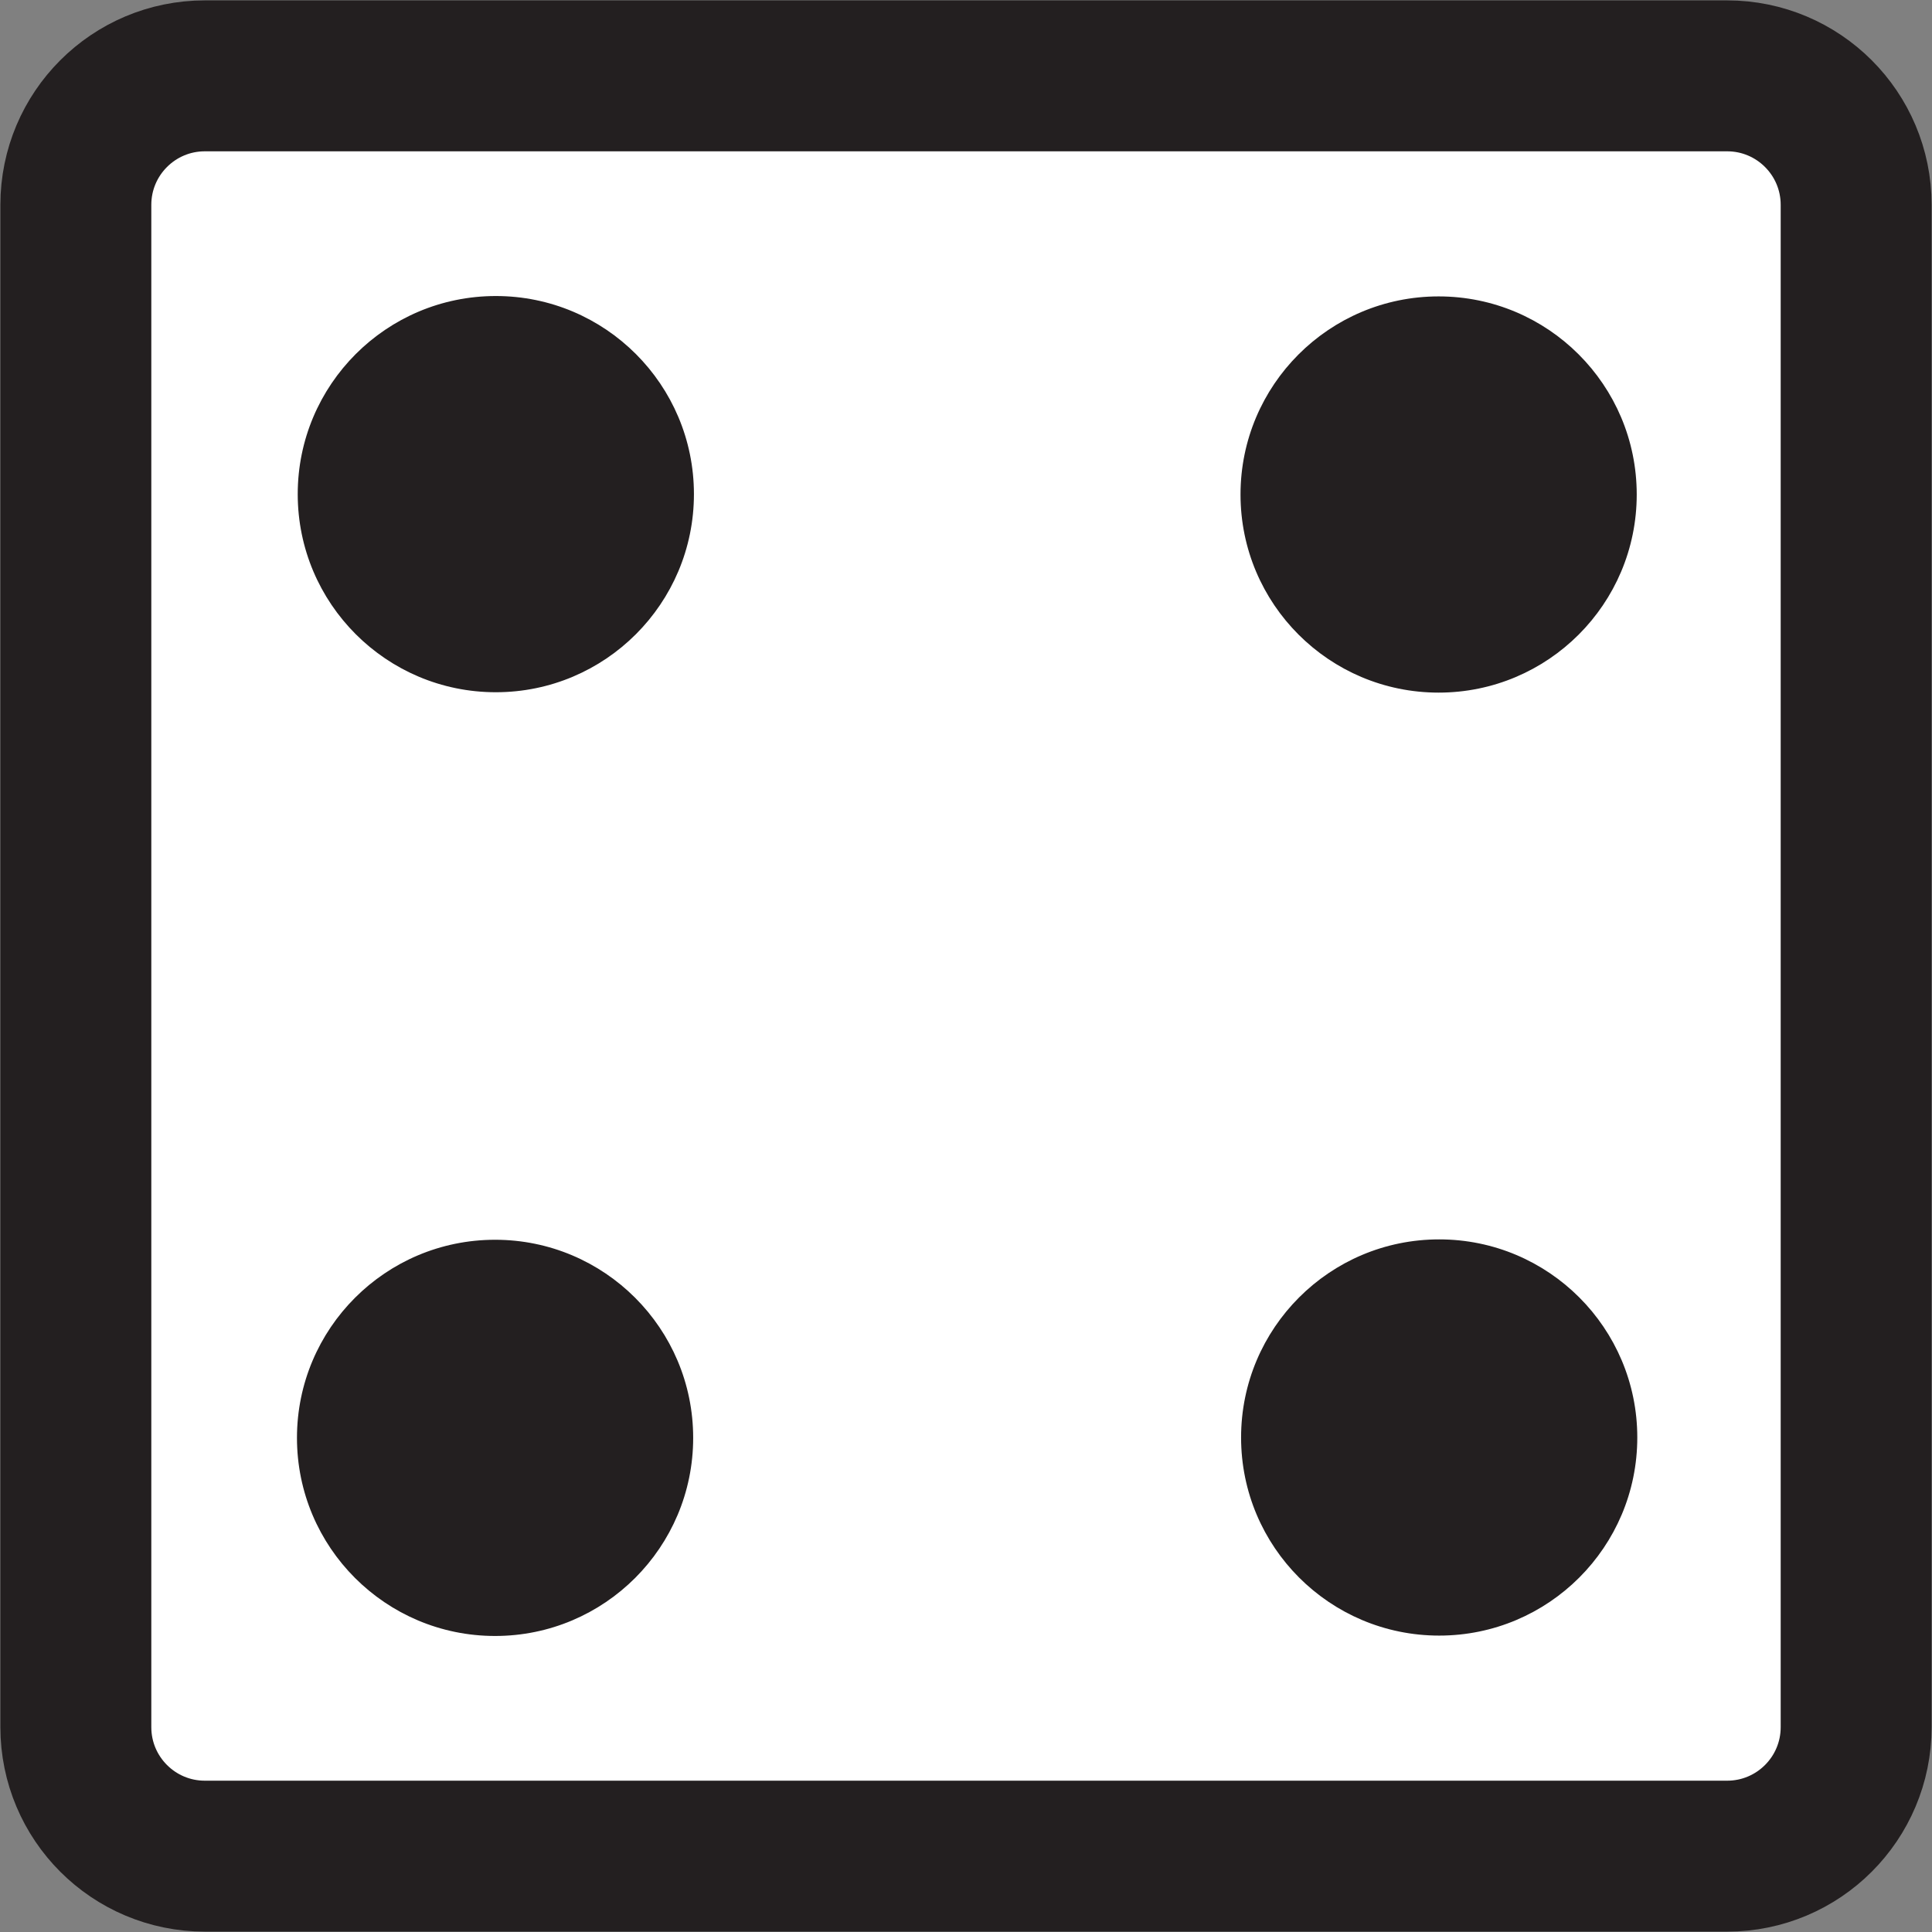<?xml version="1.0" encoding="utf-8"?>
<!-- Generator: Adobe Illustrator 25.4.0, SVG Export Plug-In . SVG Version: 6.00 Build 0)  -->
<svg version="1.1" id="Слой_1" xmlns="http://www.w3.org/2000/svg" xmlns:xlink="http://www.w3.org/1999/xlink" x="0px" y="0px"
	 viewBox="0 0 1024 1024" style="enable-background:new 0 0 1024 1024;" xml:space="preserve">
<rect x="0" y="0" width="1024" height="1024" fill="#808080" stroke="none"/>
<style type="text/css">
	.st0{fill:#FFFFFF;stroke:#231F20;stroke-width:80;stroke-miterlimit:10;}
	.st1{fill:#231F20;stroke:#231F20;stroke-width:5;stroke-miterlimit:10;}
</style>
<path class="st0" d="M915.4,983.8H108.6c-37.8,0-68.4-30.6-68.4-68.4V108.6c0-37.8,30.6-68.4,68.4-68.4h806.8
	c37.8,0,68.4,30.6,68.4,68.4v806.8C983.8,953.2,953.2,983.8,915.4,983.8z"/>
<ellipse class="st1" cx="762.5" cy="262.1" rx="102.5" ry="102.5"/>
<ellipse class="st1" cx="262.4" cy="762.1" rx="102.5" ry="102.5"/>
<ellipse class="st1" cx="762.8" cy="761.9" rx="102.5" ry="102.5"/>
<ellipse class="st1" cx="262.8" cy="261.9" rx="102.5" ry="102.5"/>
</svg>
